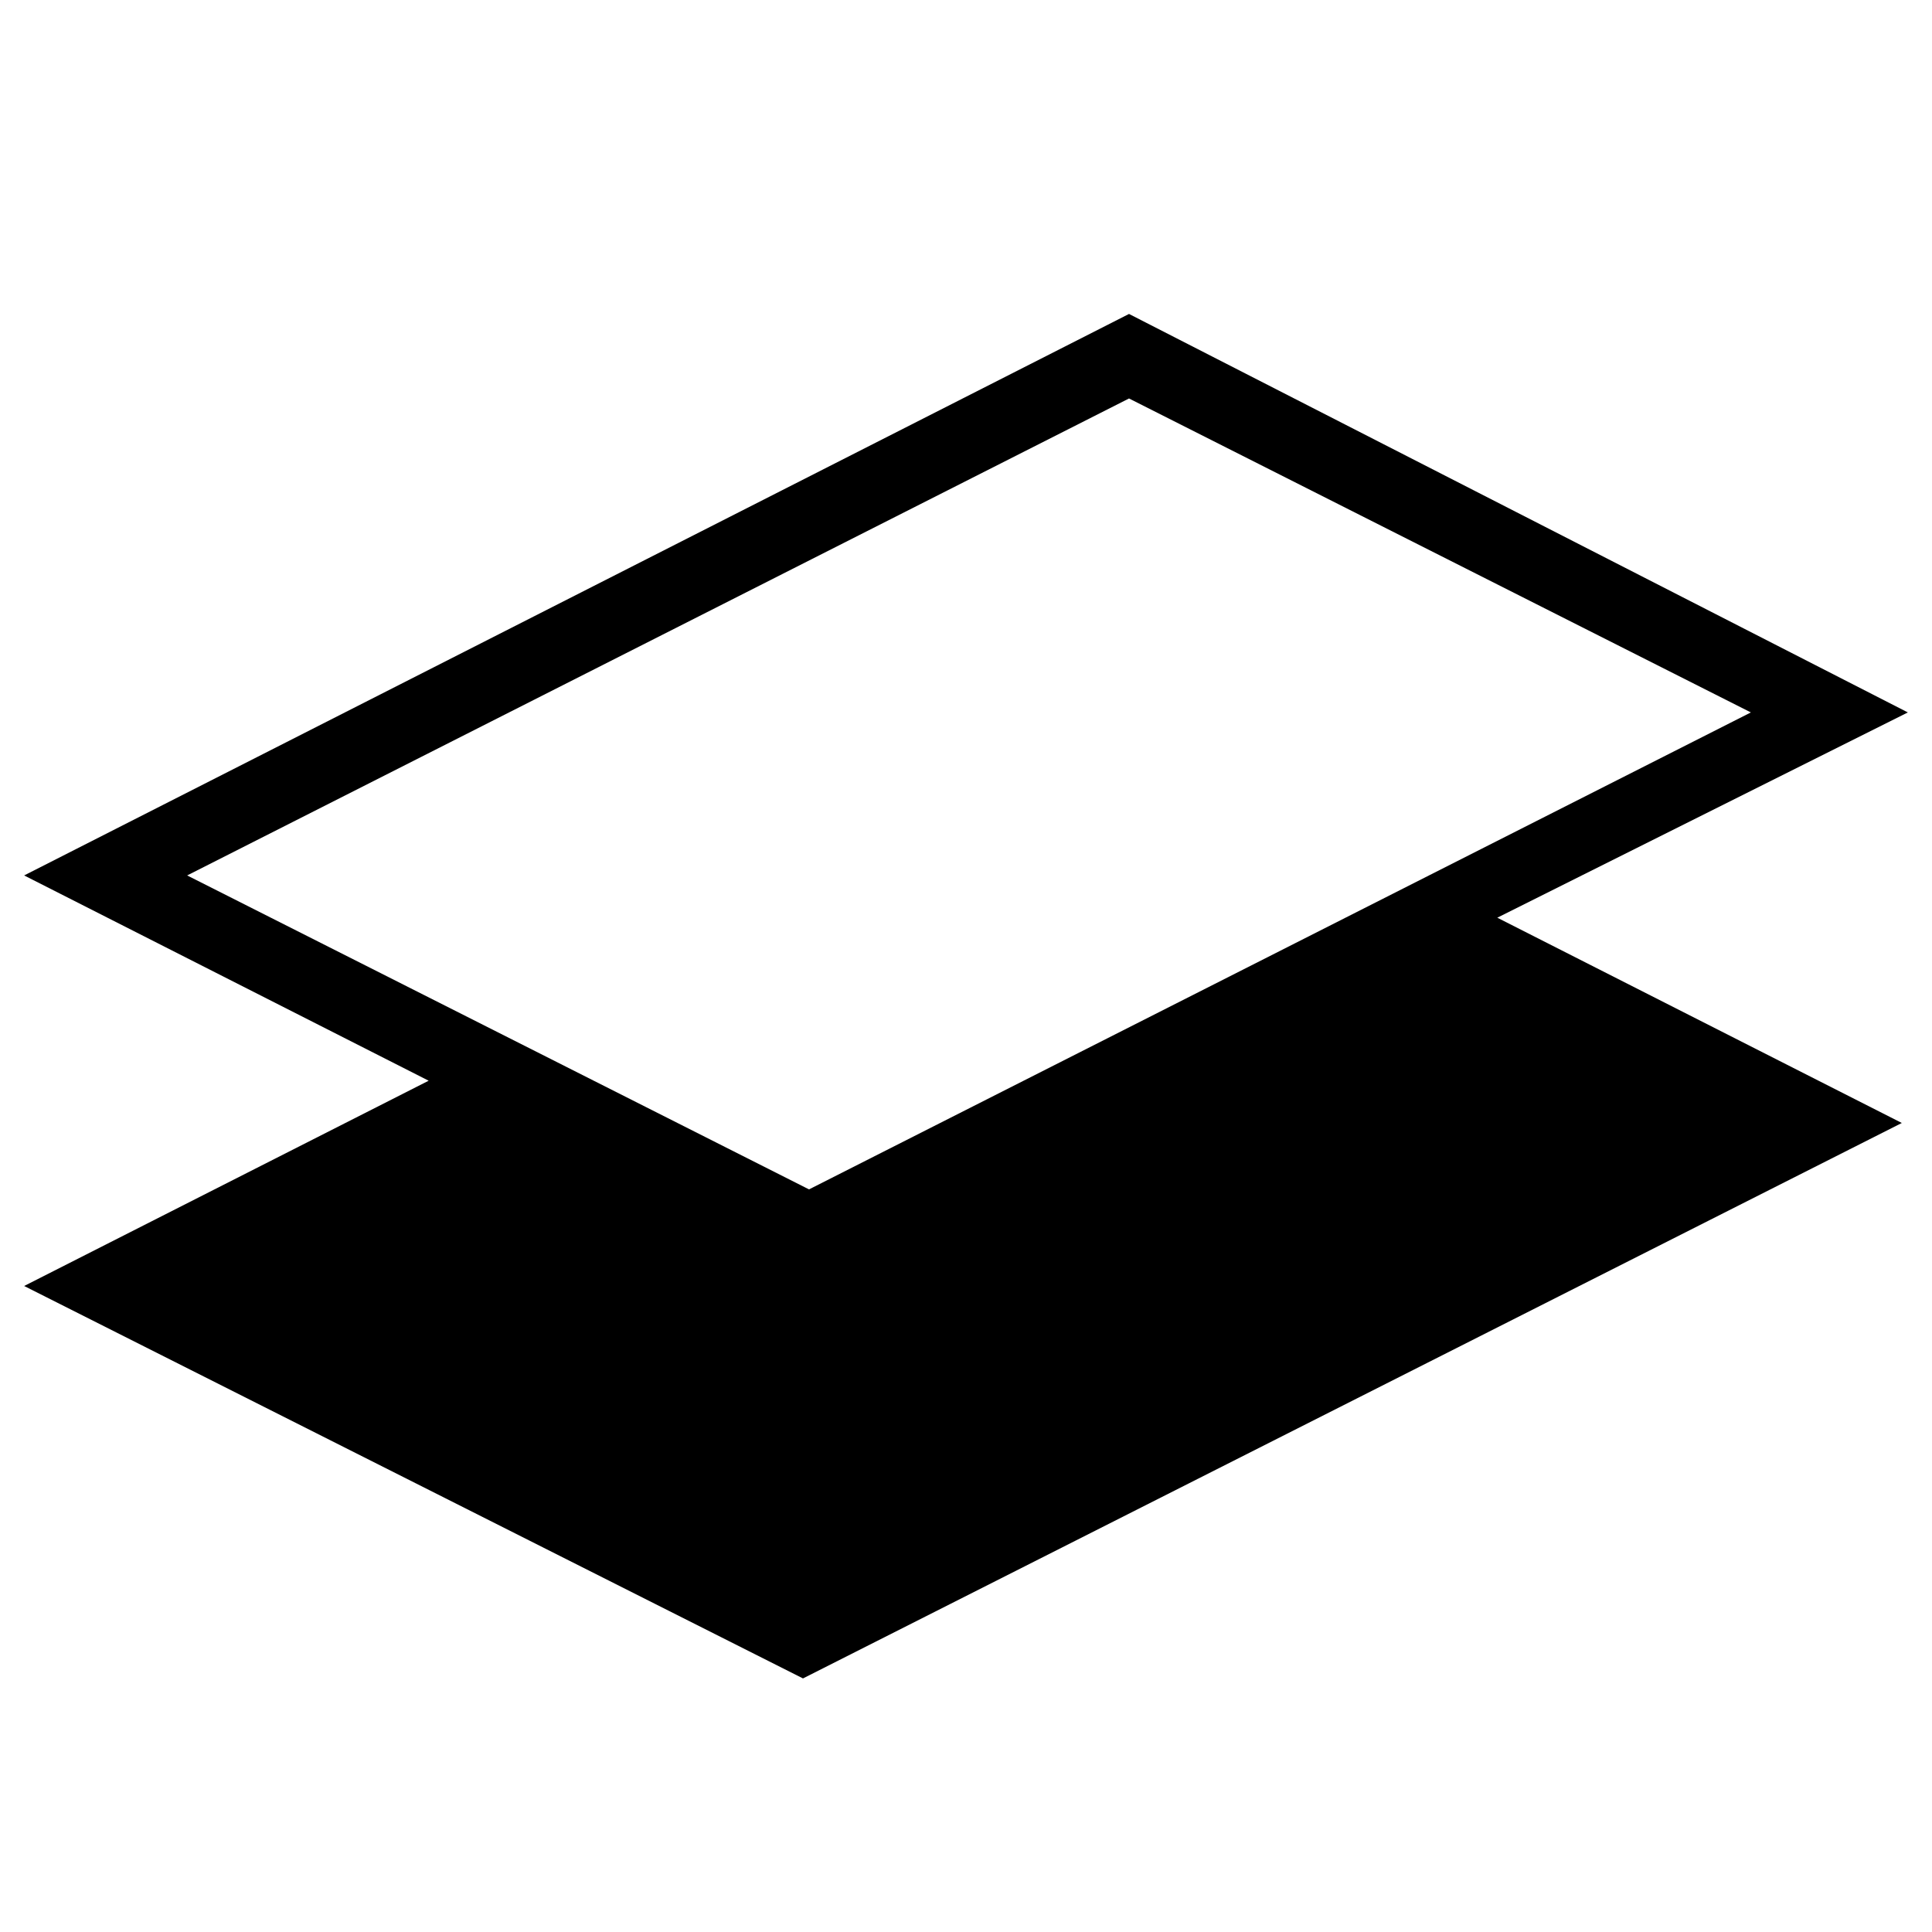 <?xml version="1.0" standalone="no"?><!DOCTYPE svg PUBLIC "-//W3C//DTD SVG 1.1//EN" "http://www.w3.org/Graphics/SVG/1.1/DTD/svg11.dtd"><svg t="1537784936031" class="icon" style="" viewBox="0 0 1024 1024" version="1.1" xmlns="http://www.w3.org/2000/svg" p-id="4707" xmlns:xlink="http://www.w3.org/1999/xlink" width="48" height="48"><defs><style type="text/css"></style></defs><path d="M1011.2 377.6L598.4 166.4 12.8 464l214.4 108.8L12.8 681.6l412.8 208 582.4-294.4L793.6 486.4l217.6-108.8z m-412.8-166.4l329.6 166.4-499.2 252.8-329.6-166.4 499.2-252.8z" p-id="4708"></path></svg>